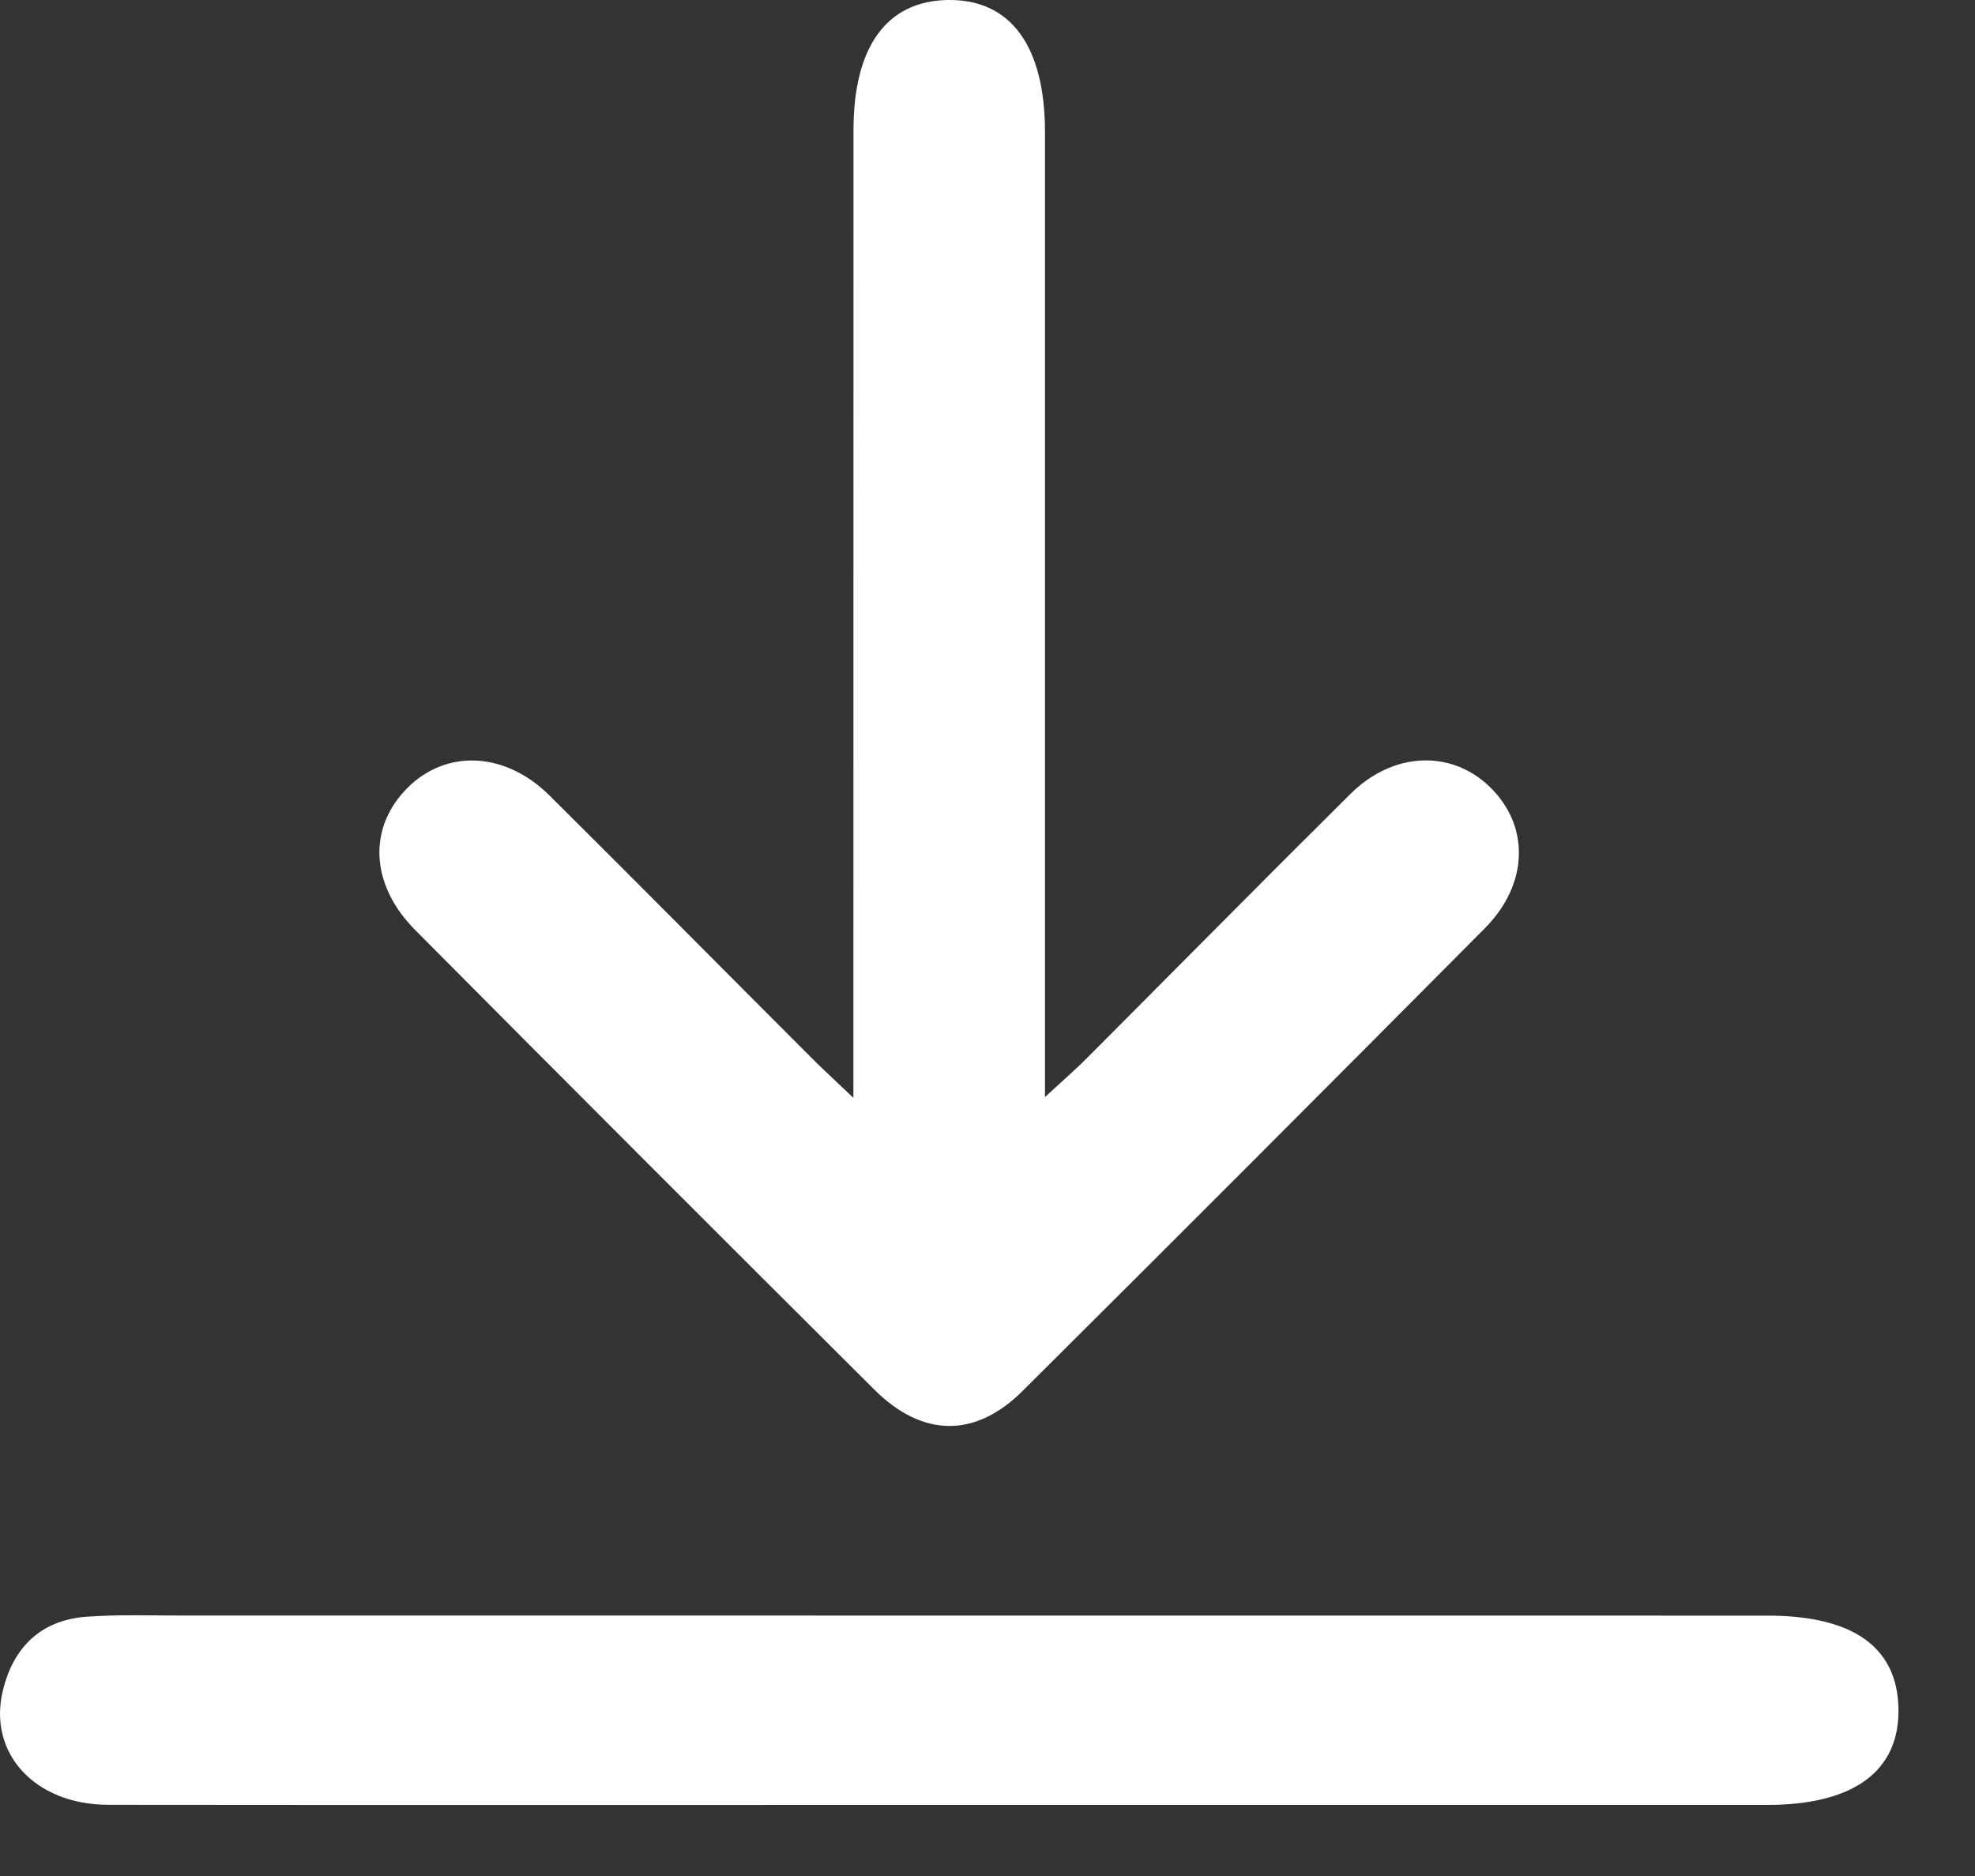 <svg width="20" height="19" viewBox="0 0 20 19" fill="none" xmlns="http://www.w3.org/2000/svg">
<rect x="0" y="0" width="20" height="19" fill="#333333" stroke="none"/>
<path d="M8.642 11.119C8.642 10.613 8.642 10.224 8.642 9.836C8.642 6.996 8.642 4.157 8.643 1.317C8.643 0.472 8.98 0.009 9.6 0C10.234 -0.009 10.582 0.466 10.582 1.338C10.582 4.404 10.582 7.468 10.582 10.534C10.582 10.692 10.582 10.852 10.582 11.111C10.772 10.936 10.891 10.832 11.002 10.721C11.893 9.828 12.779 8.93 13.674 8.042C14.106 7.613 14.691 7.591 15.082 7.965C15.492 8.358 15.485 8.95 15.035 9.403C13.479 10.969 11.92 12.531 10.355 14.088C9.873 14.567 9.34 14.558 8.853 14.073C7.299 12.526 5.75 10.975 4.205 9.42C3.748 8.96 3.724 8.385 4.124 7.982C4.517 7.586 5.114 7.61 5.564 8.056C6.449 8.935 7.324 9.82 8.206 10.702C8.319 10.817 8.439 10.925 8.642 11.119Z" fill="white"/>
<path d="M9.565 18.28C6.743 18.28 3.92 18.282 1.097 18.279C0.352 18.278 -0.127 17.755 0.03 17.117C0.138 16.678 0.418 16.407 0.878 16.374C1.191 16.351 1.507 16.362 1.823 16.362C7.182 16.362 12.542 16.362 17.901 16.363C18.764 16.363 19.211 16.681 19.225 17.299C19.239 17.936 18.774 18.28 17.897 18.28C15.12 18.28 12.342 18.28 9.565 18.28Z" fill="white"/>
</svg>
